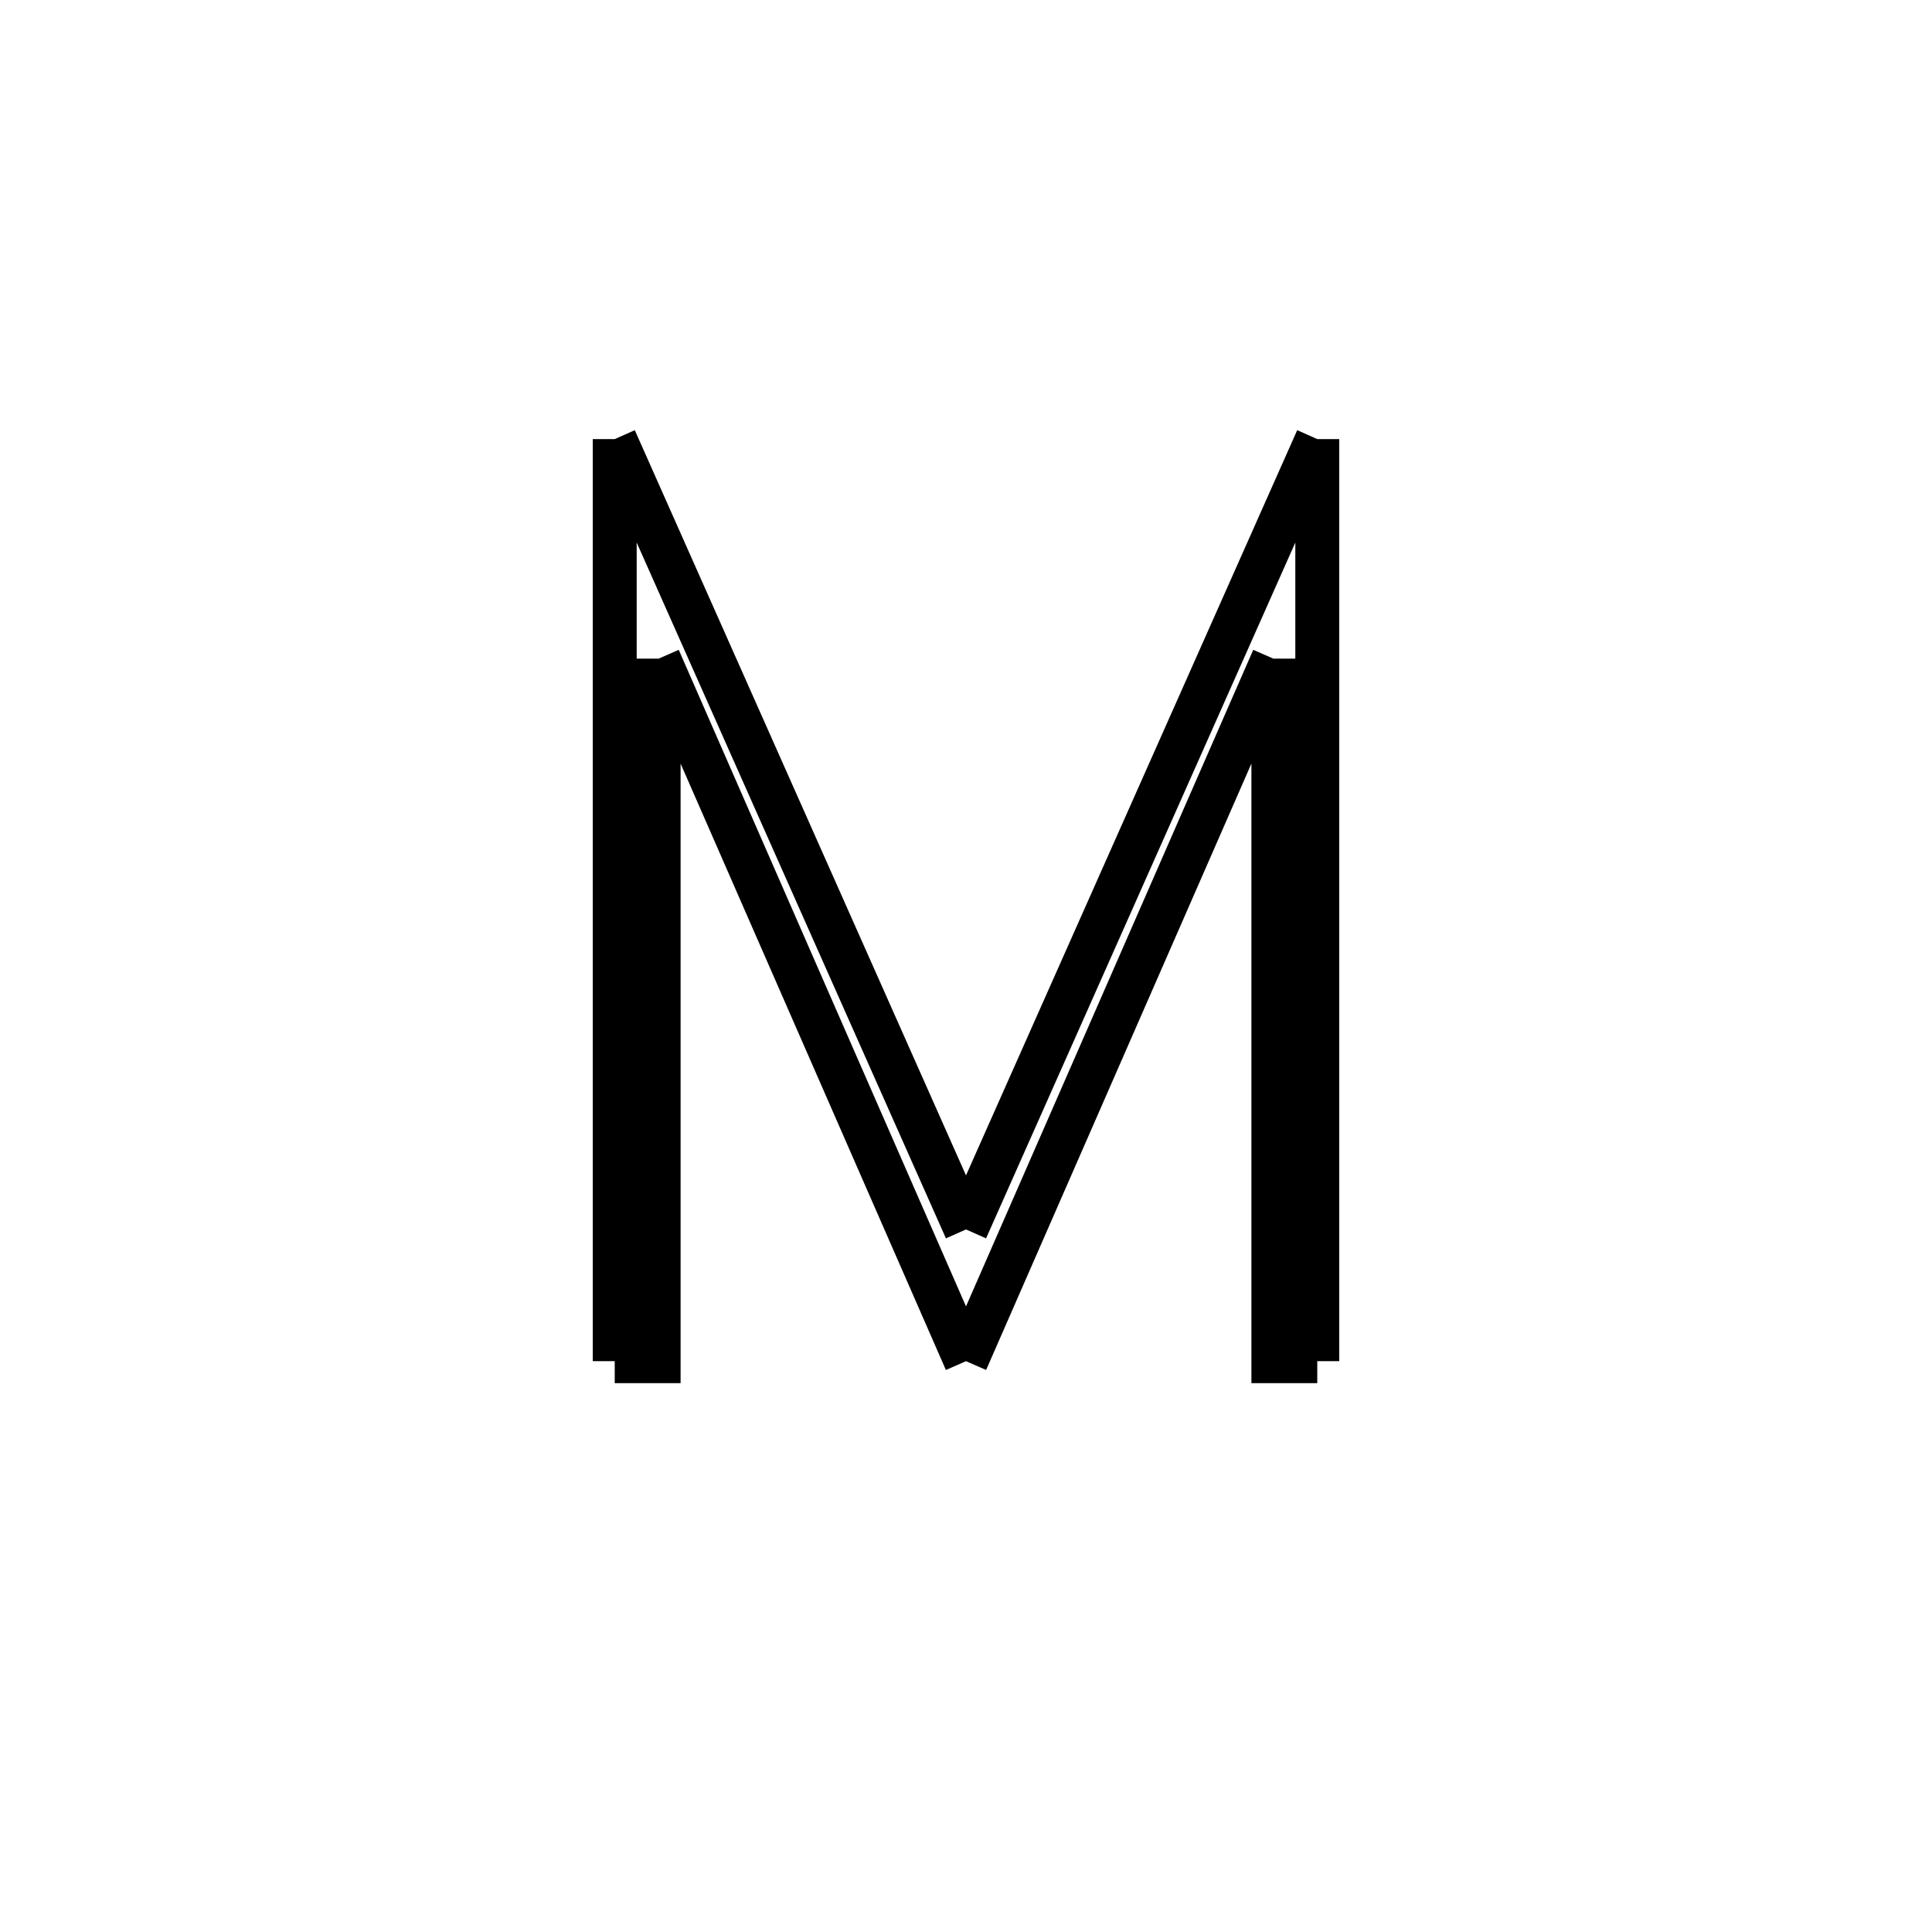 <svg xmlns='http://www.w3.org/2000/svg' 
xmlns:xlink='http://www.w3.org/1999/xlink' 
viewBox = '-22 -22 44 44' >
<path d = '
	M -8, -12
	L -8, 9

	M -7, -7
	L -7, 9
	L -8, 9

	M -7, -7
	L 0, 9

	M -8, -12
	L 0, 6

	M 8, -12
	L 0, 6

	M 7, -7
	L 0, 9

	M 7, -7
	L 7, 9
	L 8, 9

	M 8, -12
	L 8, 9

' fill='none' stroke='black' />
</svg>